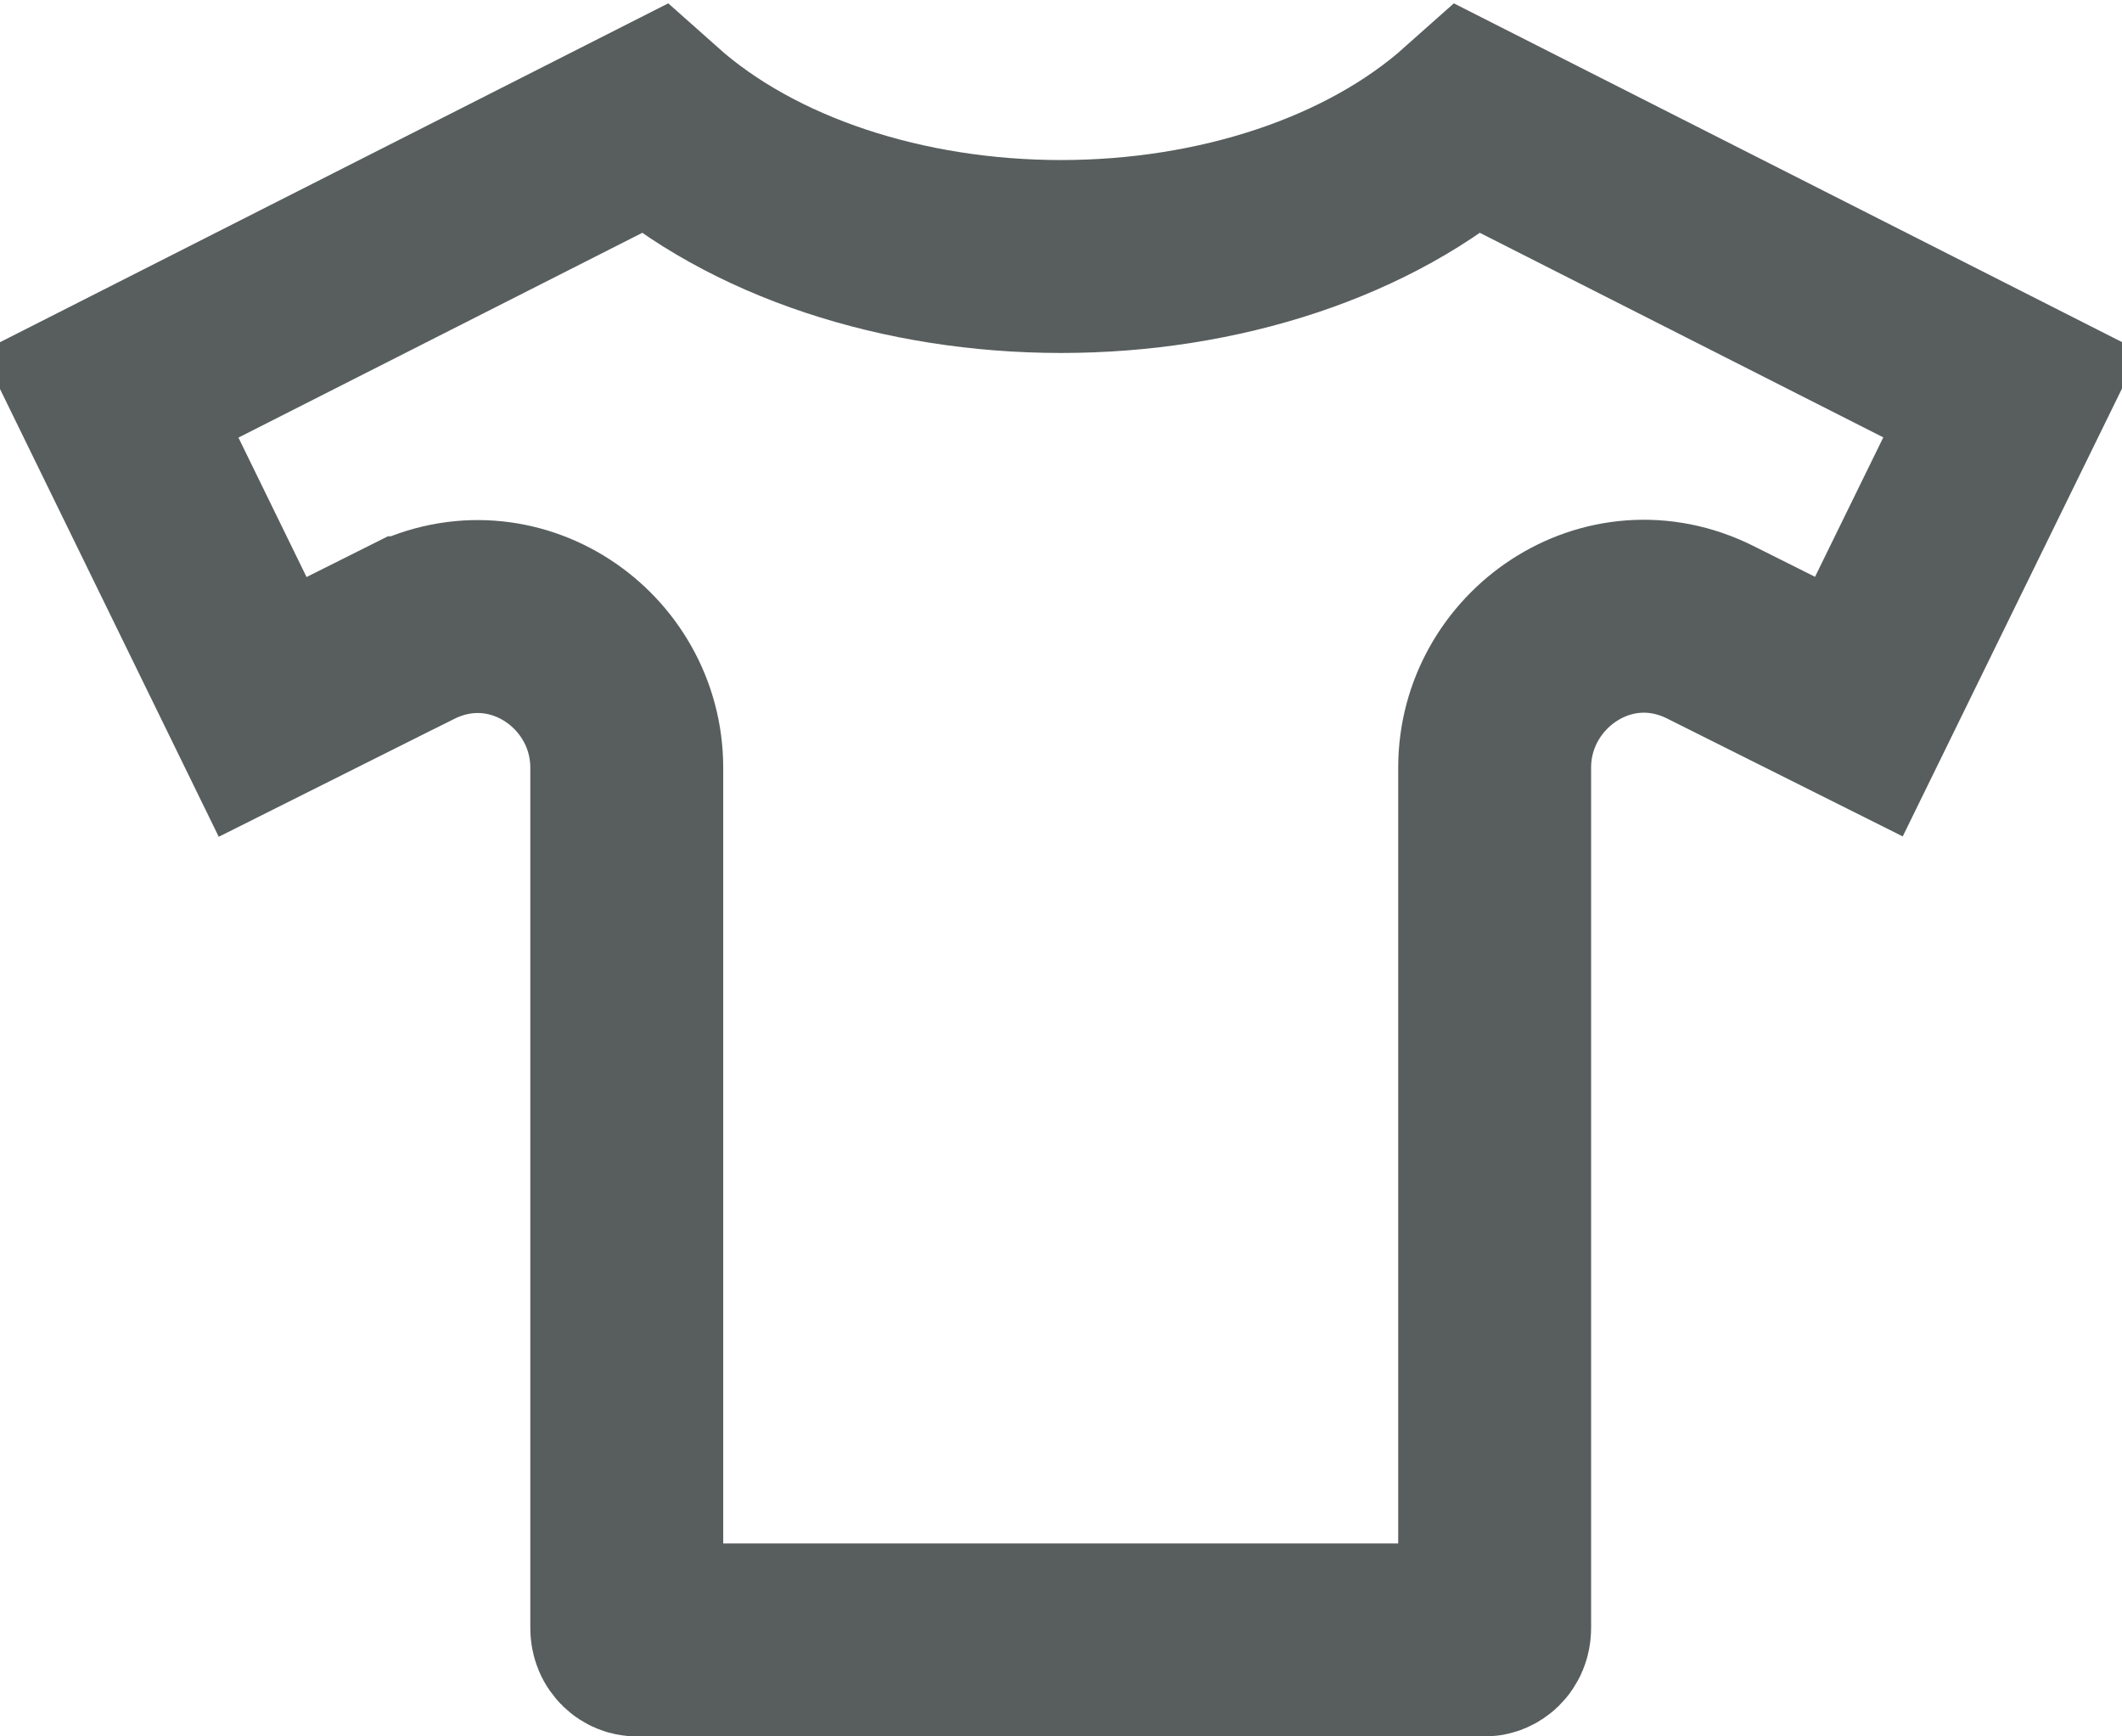 <svg width="22" height="18" viewBox="0 0 22 18" fill="none" xmlns="http://www.w3.org/2000/svg">
<path d="M4.259 6.559L2.723 7.328L1.141 4.09L6.772 1.235C7.802 2.153 9.372 2.659 11.001 2.659C12.629 2.659 14.199 2.153 15.229 1.235L20.857 4.088L19.272 7.325L17.735 6.556C16.667 6.02 15.496 6.842 15.496 7.956V16.875C15.496 16.966 15.431 17 15.397 17H6.598C6.563 17 6.498 16.966 6.498 16.875V7.959C6.498 6.837 5.324 6.026 4.26 6.559C4.26 6.559 4.259 6.559 4.259 6.559C4.259 6.559 4.259 6.559 4.259 6.559Z" stroke="#585E5E" stroke-width="2"/>
</svg>
